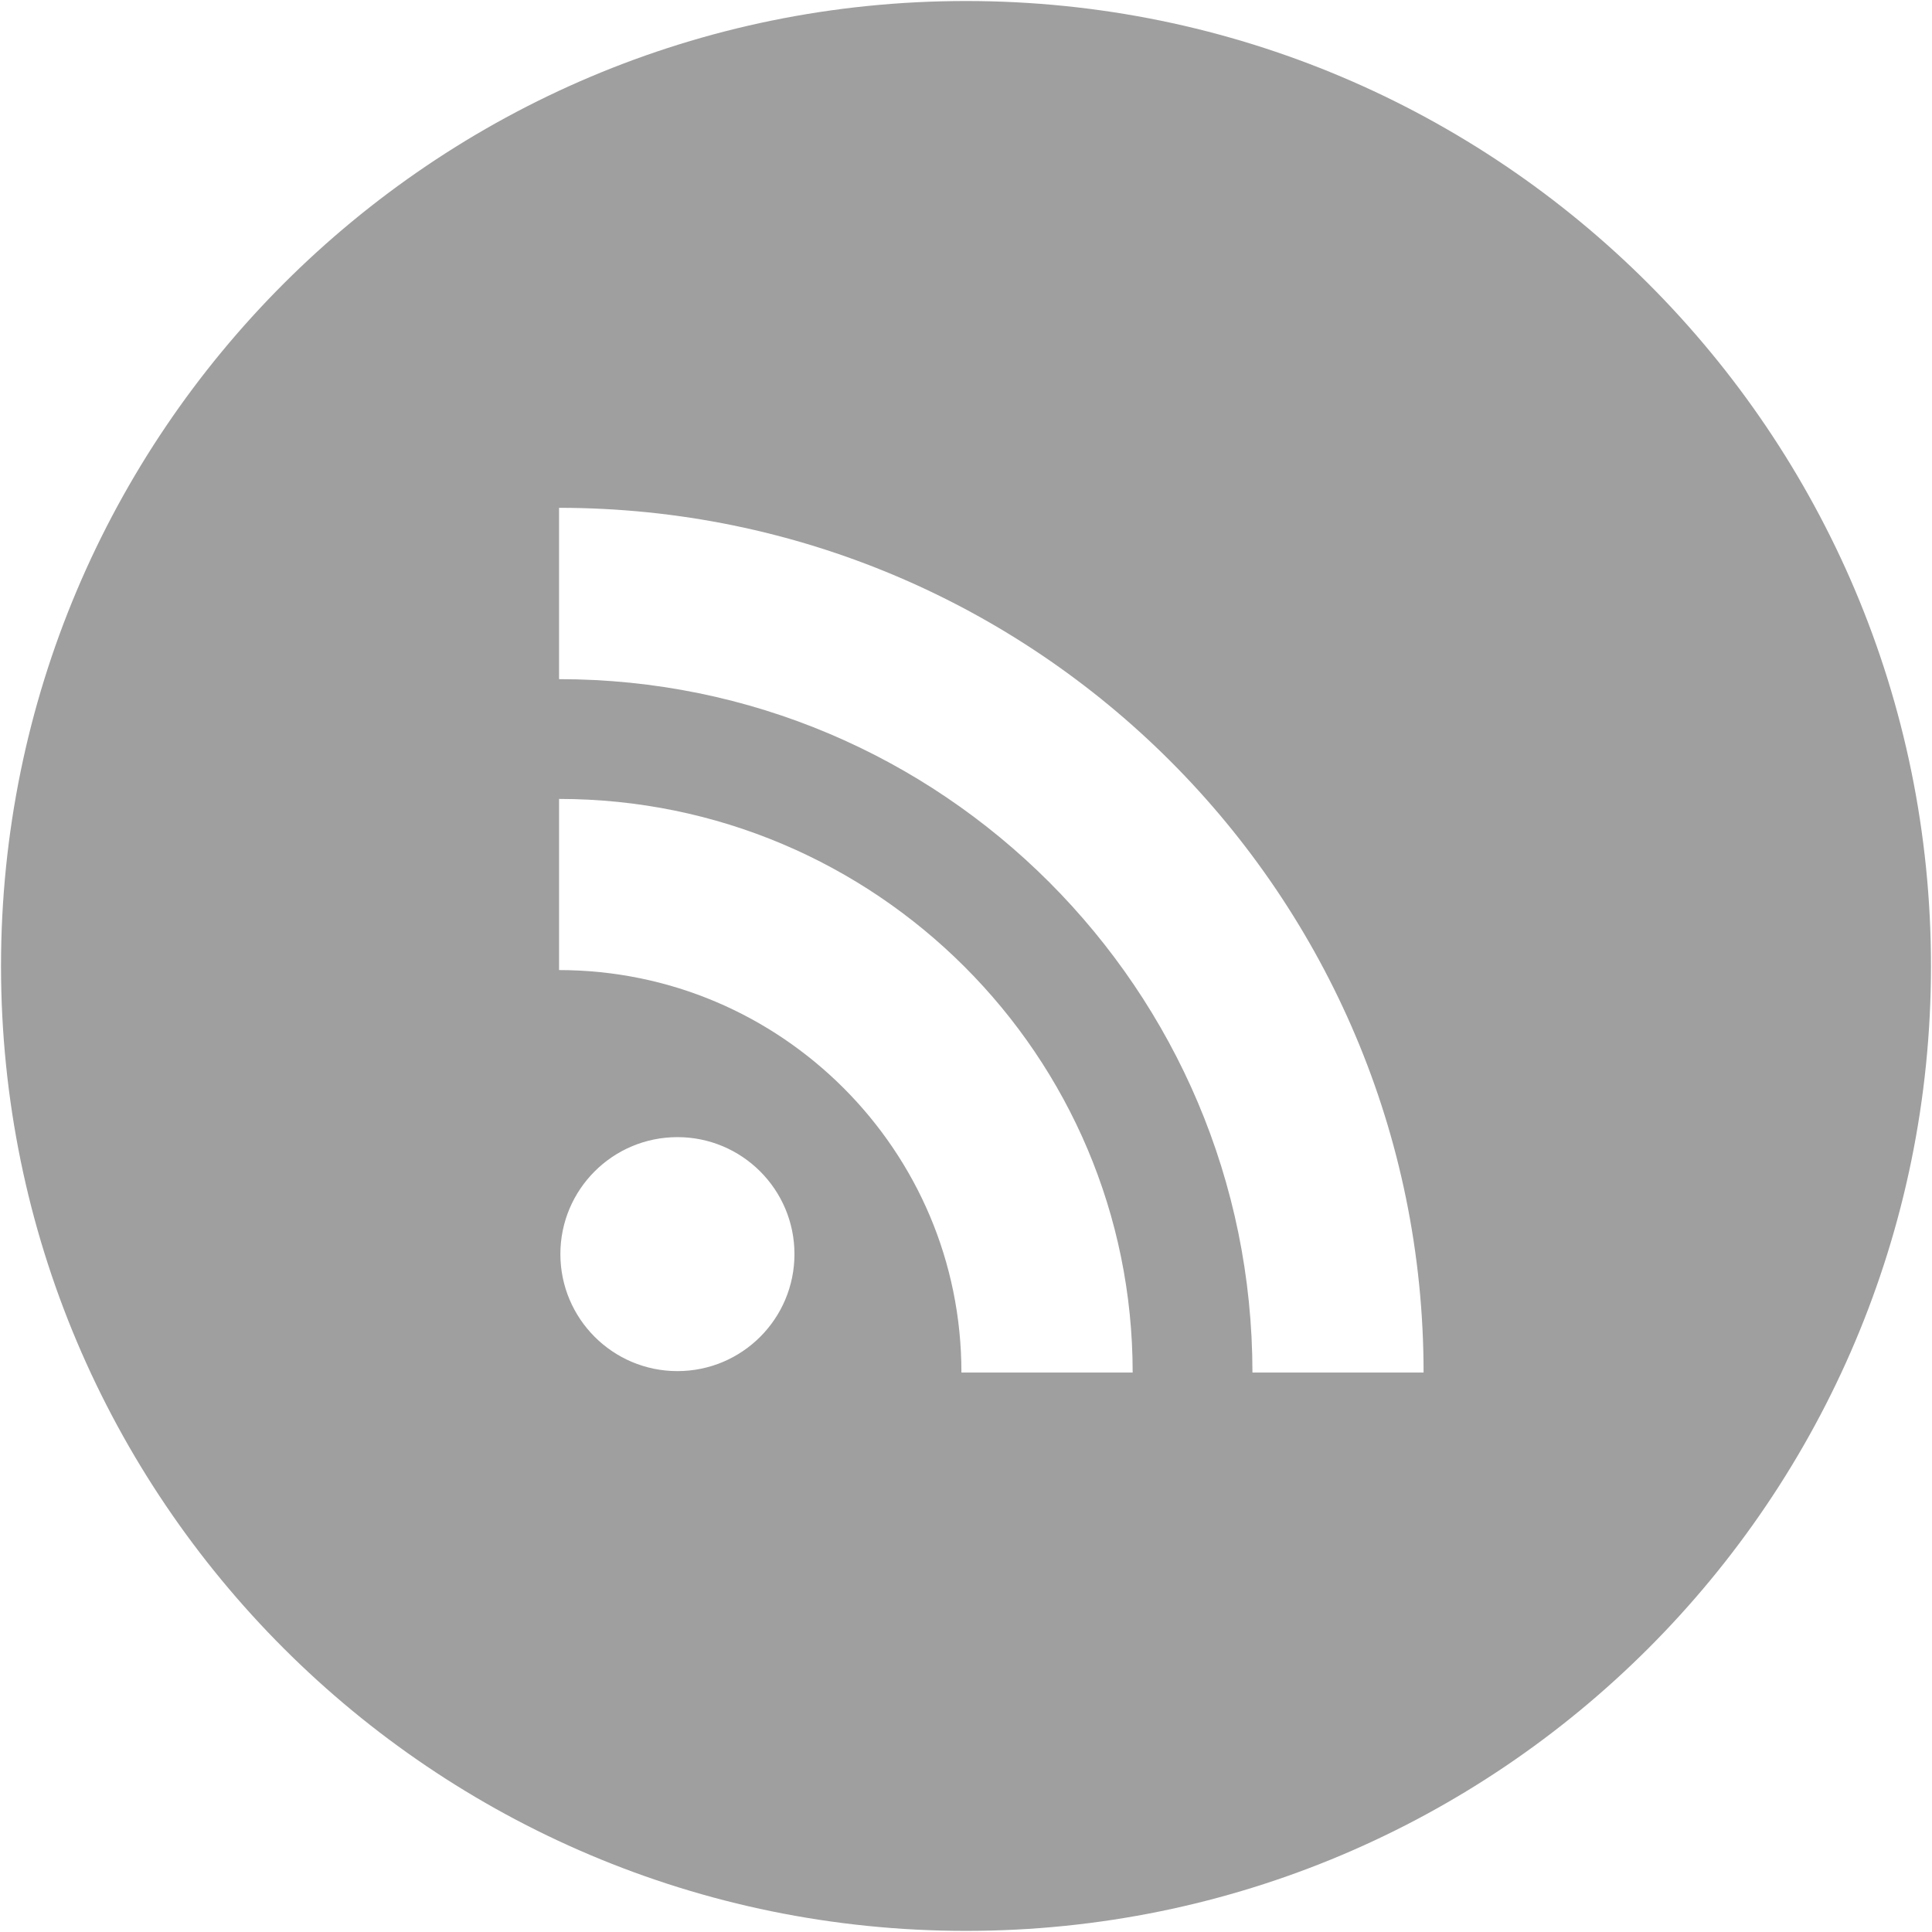 <svg xmlns="http://www.w3.org/2000/svg" width="19" height="19" viewBox="0 0 19 19"><path fill-rule="evenodd" clip-rule="evenodd" fill="#9F9F9F" d="M9.5.01c-5.242 0-9.49 4.25-9.49 9.49 0 5.242 4.249 9.489 9.49 9.489 5.242 0 9.49-4.247 9.49-9.489 0-5.24-4.248-9.49-9.49-9.49zm-2.838 13.474c-.636 0-1.151-.516-1.151-1.151s.515-1.15 1.151-1.15 1.151.516 1.151 1.15c0 .636-.515 1.151-1.151 1.151zm2.793.014c0-1.096-.442-2.08-1.159-2.798-.719-.718-1.703-1.159-2.798-1.16v-1.683c3.116 0 5.641 2.524 5.641 5.641h-1.684zm2.862 0c-.001-1.887-.763-3.585-1.998-4.822-1.236-1.236-2.936-1.997-4.821-1.997v-1.685c4.696.001 8.502 3.808 8.502 8.504h-1.683z" enable-background="new"/></svg>